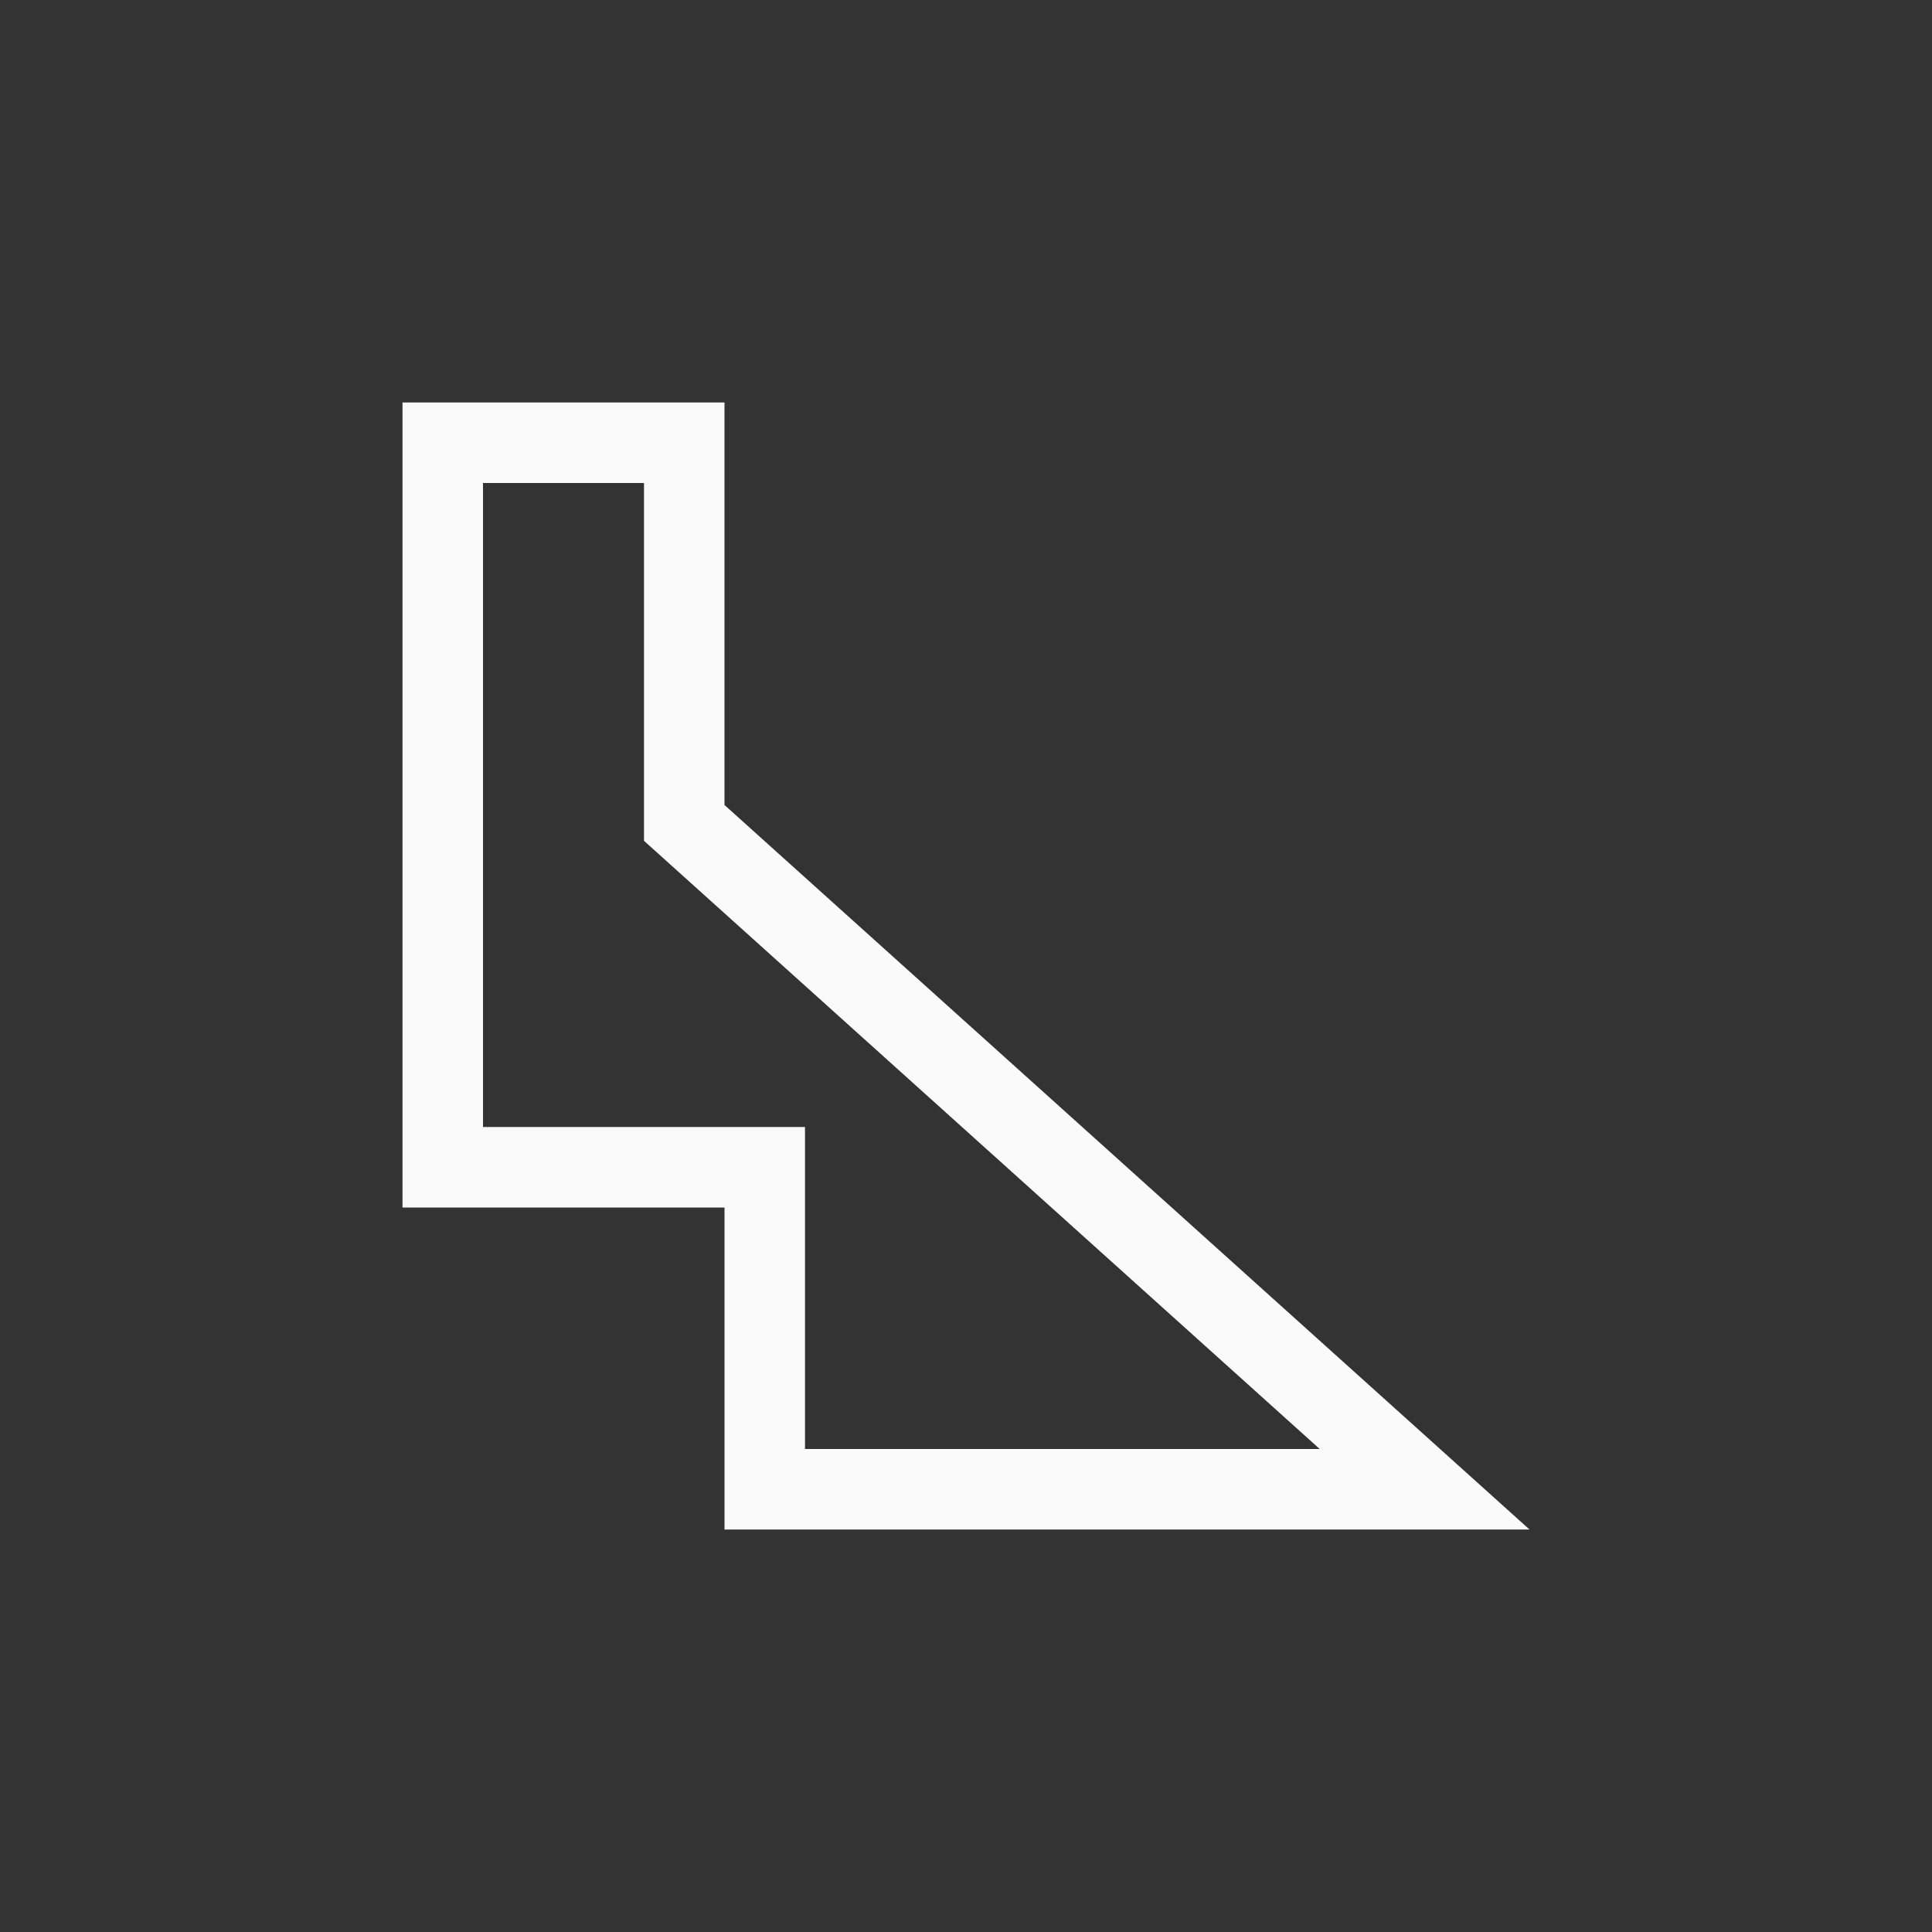 <svg xmlns="http://www.w3.org/2000/svg" width="24" height="24" viewBox="0 0 24 24">
  <rect x="0" y="0" width="24" height="24" fill="#333333" stroke="none"/>
  <path fill="#fafafa" d="M3,5.445 L3,1 L1,1 L1,9 L5,9 L5,13 L11.394,13 L3,5.445 Z M0,0 L4,0 L4,5 L14,14 L4,14 L4,10 L0,10 L0,0 Z" transform="translate(5 5)"/>
</svg>

